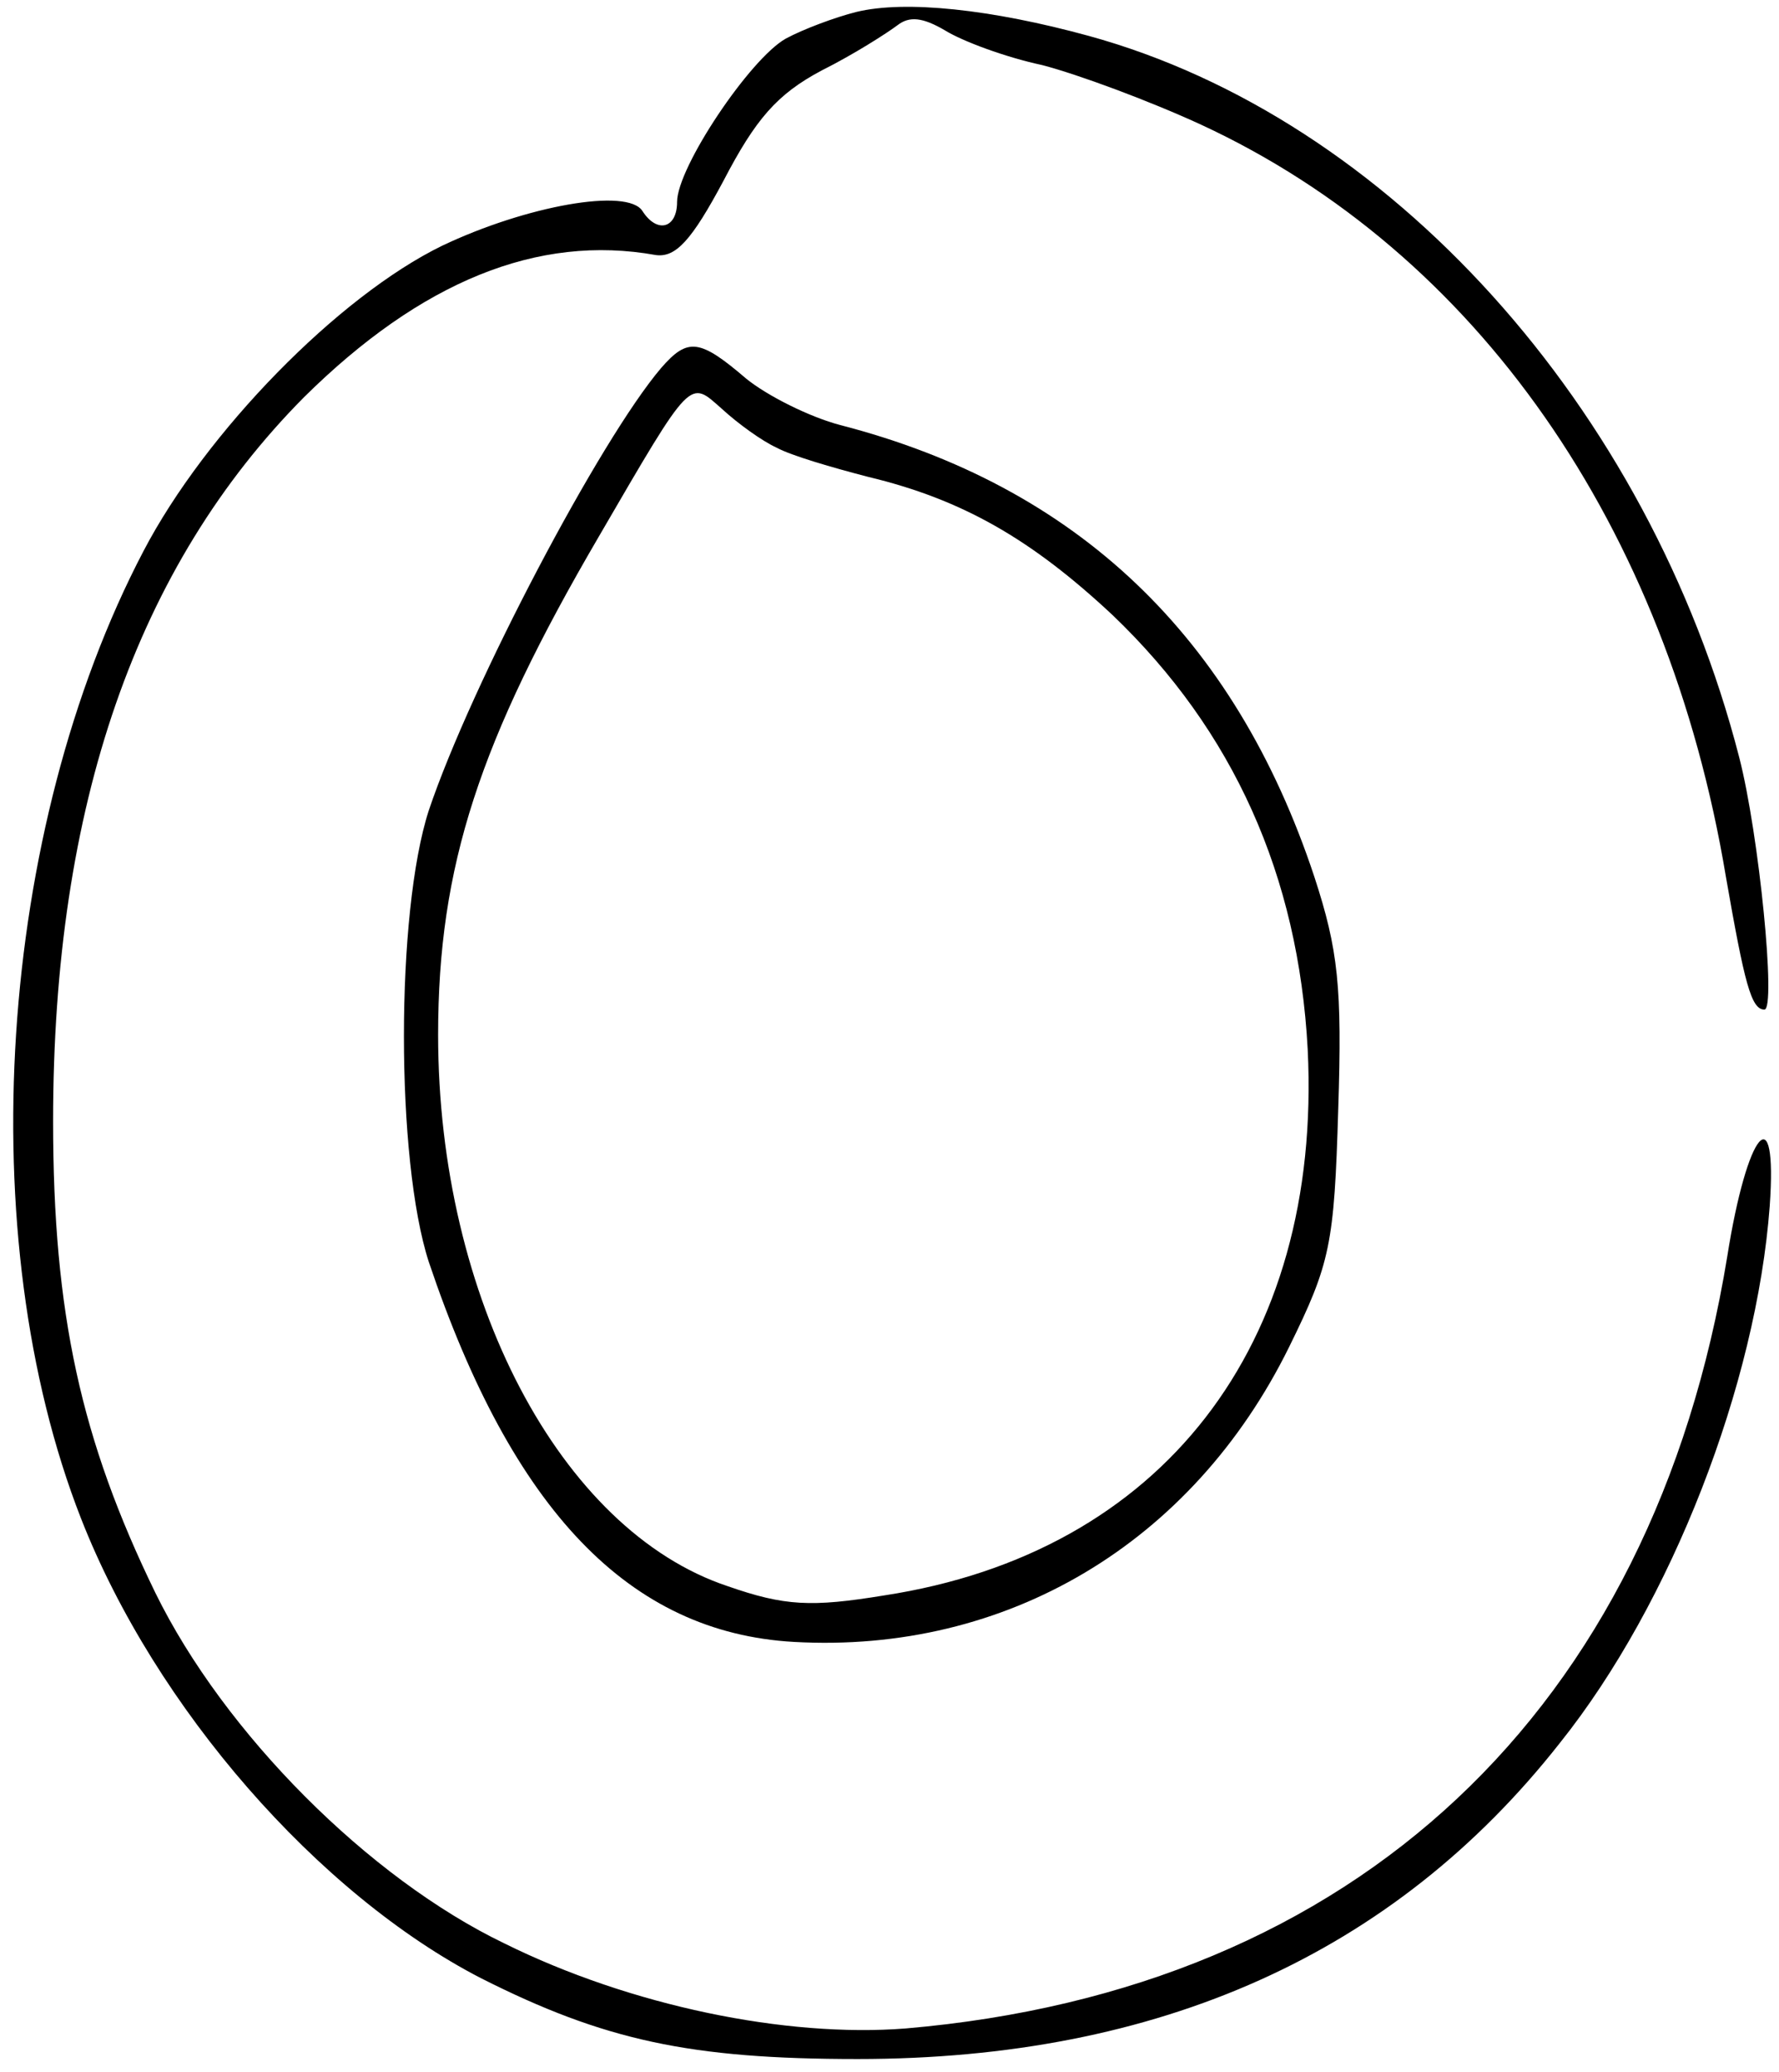 <svg width="134" height="156" xmlns="http://www.w3.org/2000/svg" preserveAspectRatio="xMidYMid meet">

 <g>
  <title>Layer 1</title>
  <g id="svg_1" fill="#000000" transform="translate(0,156) scale(0.1,-0.1)">
   <path id="svg_2" d="m645,1551c-16,-4 -40,-13 -53,-20c-27,-15 -82,-97 -82,-123c0,-20 -15,-24 -26,-7c-11,18 -88,4 -151,-26c-78,-38 -178,-140 -225,-230c-110,-210 -130,-516 -47,-728c56,-143 179,-283 301,-346c93,-47 158,-61 284,-61c227,0 404,79 529,238c84,105 148,270 158,404c6,84 -17,57 -32,-38c-56,-342 -280,-552 -619,-581c-90,-7 -207,17 -302,64c-102,49 -211,158 -263,264c-56,115 -77,210 -77,355c0,238 63,418 189,545c88,87 176,123 265,107c15,-2 27,11 51,56c24,46 40,65 74,83c24,12 49,28 57,34c9,7 19,6 36,-4c13,-8 45,-20 73,-26c27,-7 81,-27 120,-45c207,-96 351,-302 395,-566c14,-80 19,-100 29,-100c9,0 -4,132 -19,190c-68,264 -264,481 -490,543c-73,20 -138,27 -175,18z"/>
   <path id="svg_3" d="m498,1283c-46,-54 -143,-238 -175,-333c-25,-77 -25,-263 0,-340c63,-187 151,-279 275,-286c160,-9 300,74 373,222c31,63 34,77 37,179c3,92 0,120 -18,175c-60,181 -179,294 -357,340c-23,6 -55,22 -71,35c-35,30 -44,31 -64,8zm87,-60c11,-6 42,-15 69,-22c71,-17 123,-47 184,-104c91,-87 140,-196 147,-327c11,-223 -110,-379 -319,-411c-55,-9 -75,-8 -118,7c-126,42 -218,217 -218,415c0,127 31,221 121,375c71,122 68,118 93,96c12,-11 30,-24 41,-29z"/>
  </g>
 </g>
</svg>